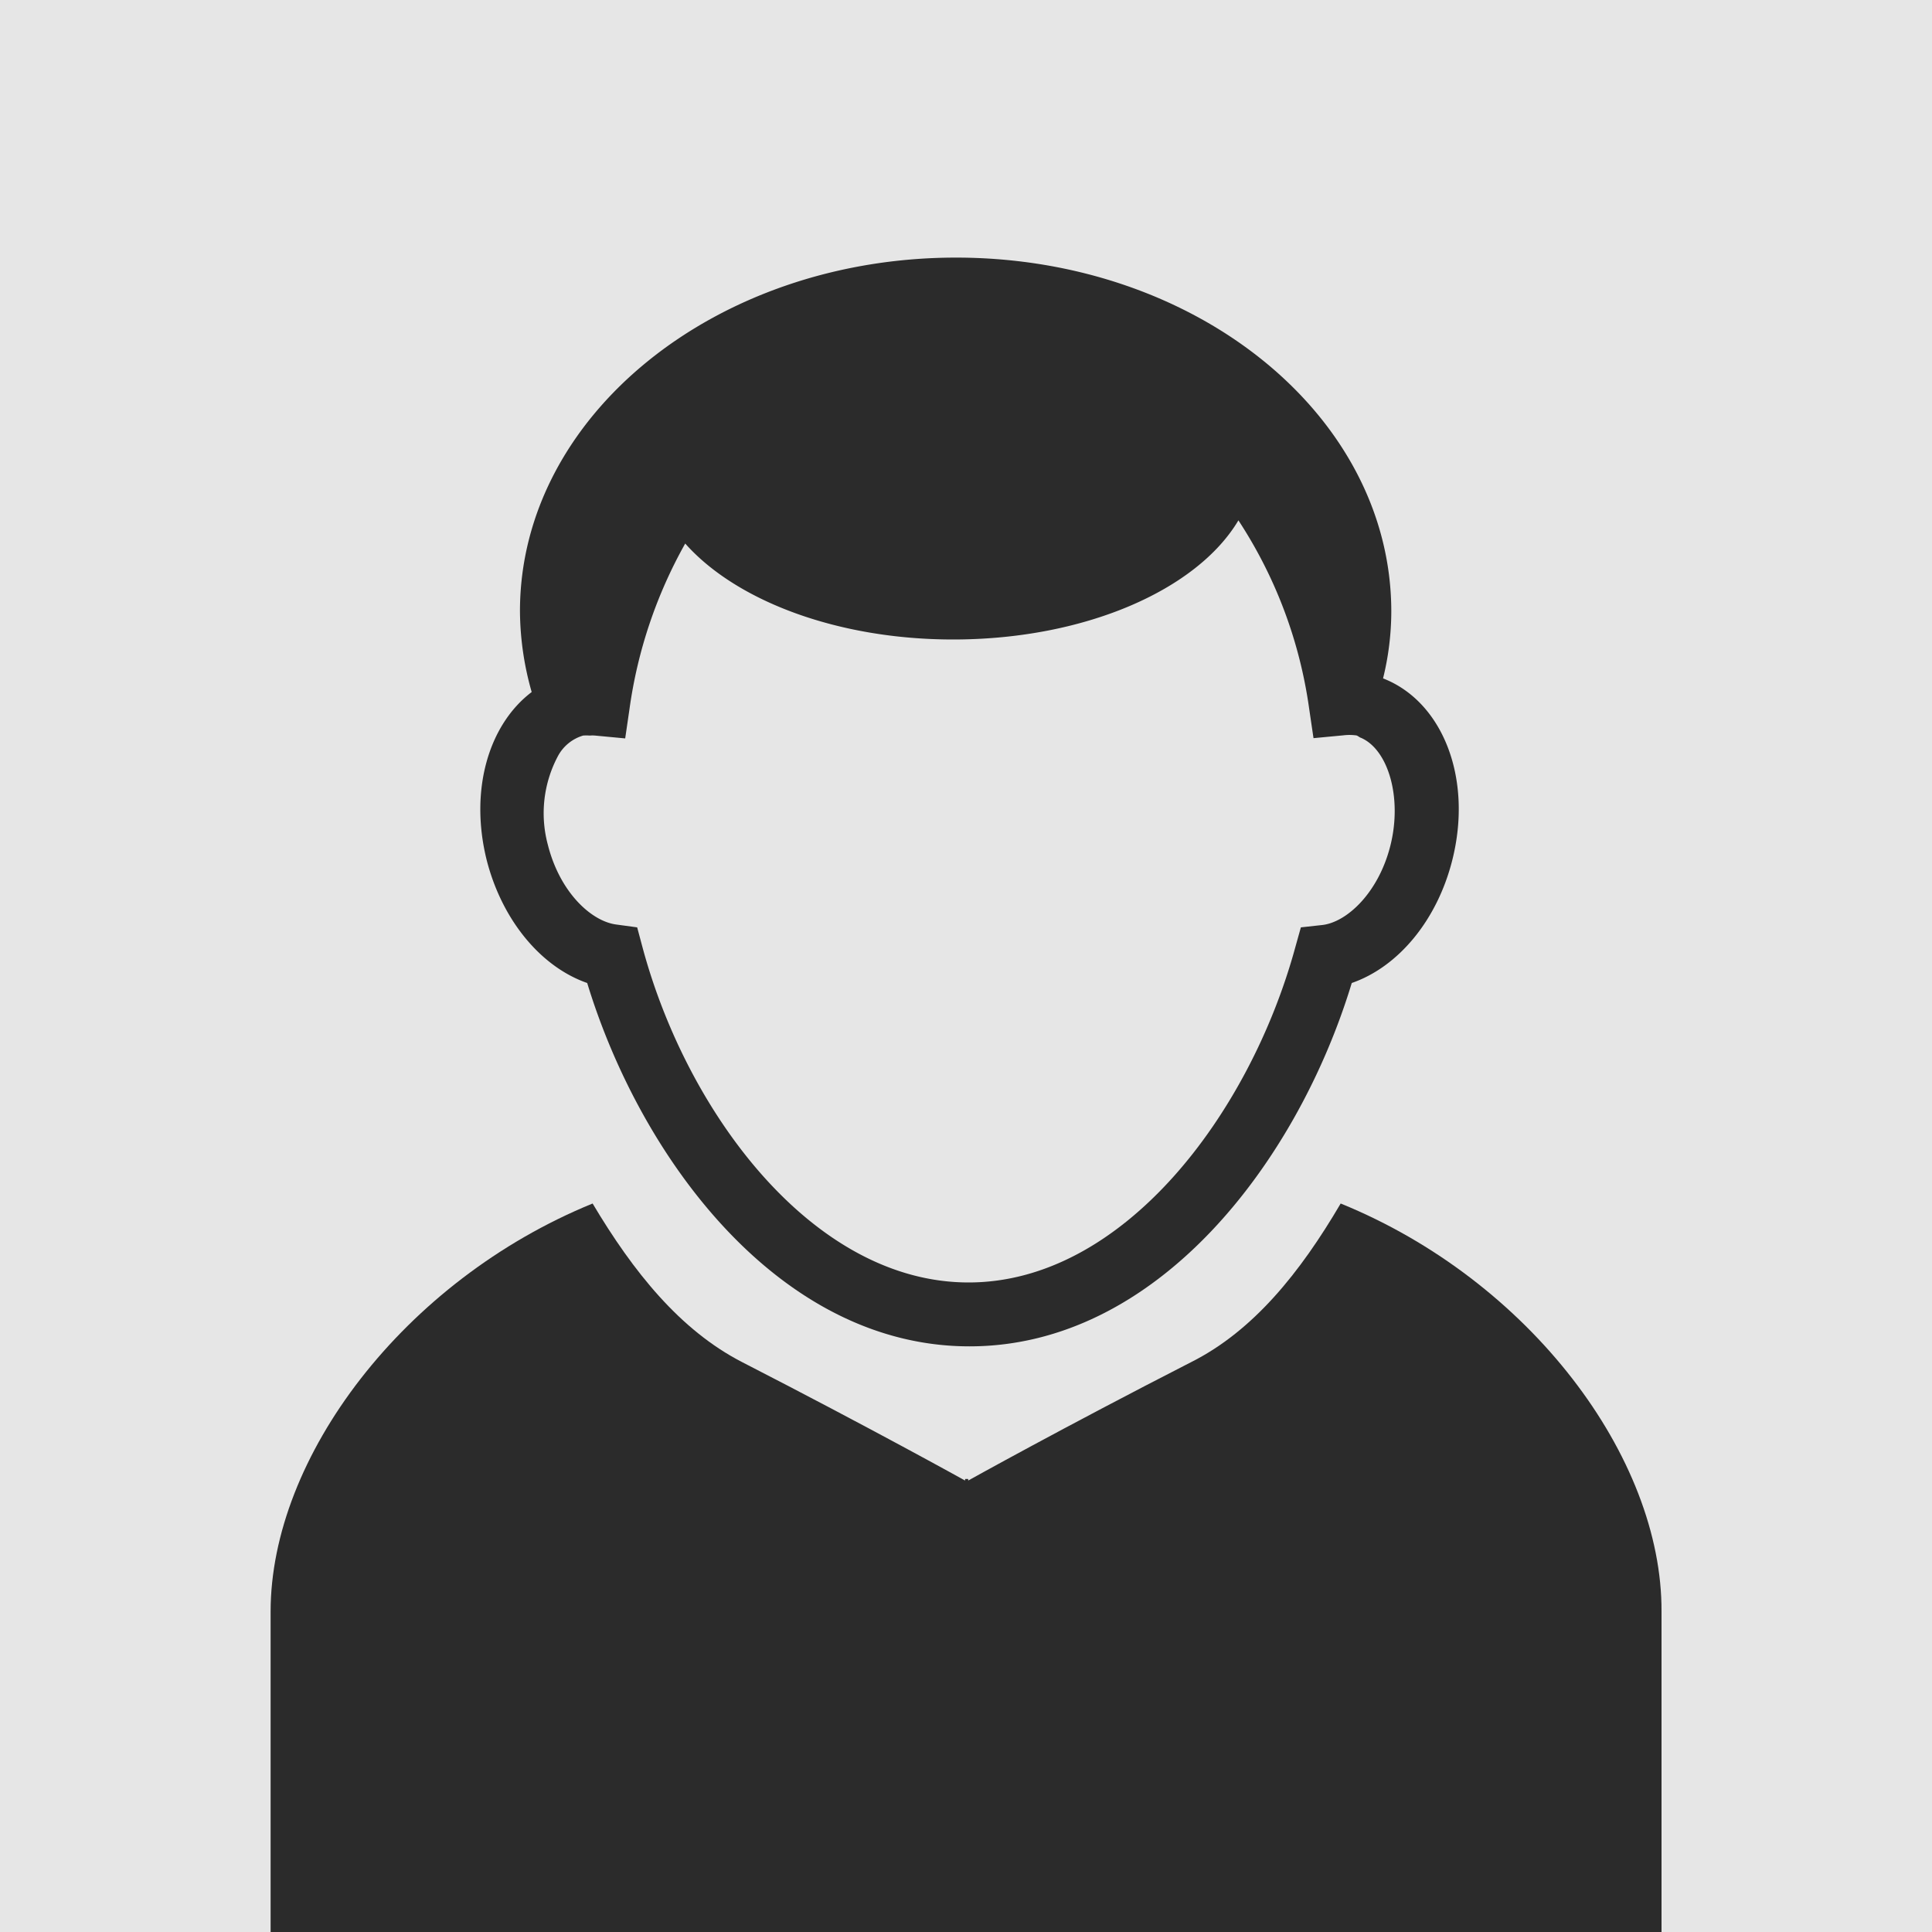 <svg id="Vrstva_1" data-name="Vrstva 1" xmlns="http://www.w3.org/2000/svg" viewBox="0 0 150 150"><title>avatar</title><rect width="150" height="150" fill="#e6e6e6"/><path d="M45.59,76.32c4.22,13.83,15.06,28.21,29.68,28.21s25.48-14.37,29.68-28.21c3.61-1.25,6.62-4.86,7.8-9.52,1.62-6.4-.76-12.34-5.37-14.13a21.77,21.77,0,0,0,.64-5.22C108,32.26,92.88,20,74.22,20S40.37,32.29,40.37,47.45a23.26,23.26,0,0,0,.91,6.28c-3.34,2.53-4.86,7.63-3.48,13.1C39,71.46,42,75.07,45.59,76.32ZM43.33,58.68a3.27,3.27,0,0,1,1.94-1.57,3.34,3.34,0,0,1,.52,0,2.38,2.38,0,0,1,.42,0l2.33.22L48.88,55a36.38,36.38,0,0,1,4.32-12.8C57.14,46.64,65,49.65,74,49.65c10.23,0,18.94-3.85,22.15-9.25A35.62,35.62,0,0,1,101.64,55l.34,2.31,2.33-.22a3.84,3.84,0,0,1,.93,0c.17,0,.27.15.44.2,2.11.93,3.19,4.64,2.28,8.32s-3.38,6-5.32,6.21L101,72l-.44,1.57c-3.53,12.9-13.34,26-25.36,26s-21.83-13.07-25.31-26L49.47,72l-1.62-.22c-1.94-.25-4.39-2.5-5.32-6.21A9.43,9.43,0,0,1,43.33,58.68Z" fill="#2b2b2b"/><path d="M104.09,93.44c-3.14,5.35-6.77,9.88-11.6,12.31-9.93,5.08-17.32,9.2-17.32,9.2l0,0v-.12l-.12,0-.12,0v.12l0,0s-7.38-4.1-17.32-9.2c-4.81-2.48-8.44-7-11.6-12.31-14.69,6-25,19.72-25,31.69V150H129V125.13C129.06,113.16,118.78,99.42,104.09,93.44Z" fill="#2b2b2b"/></svg>